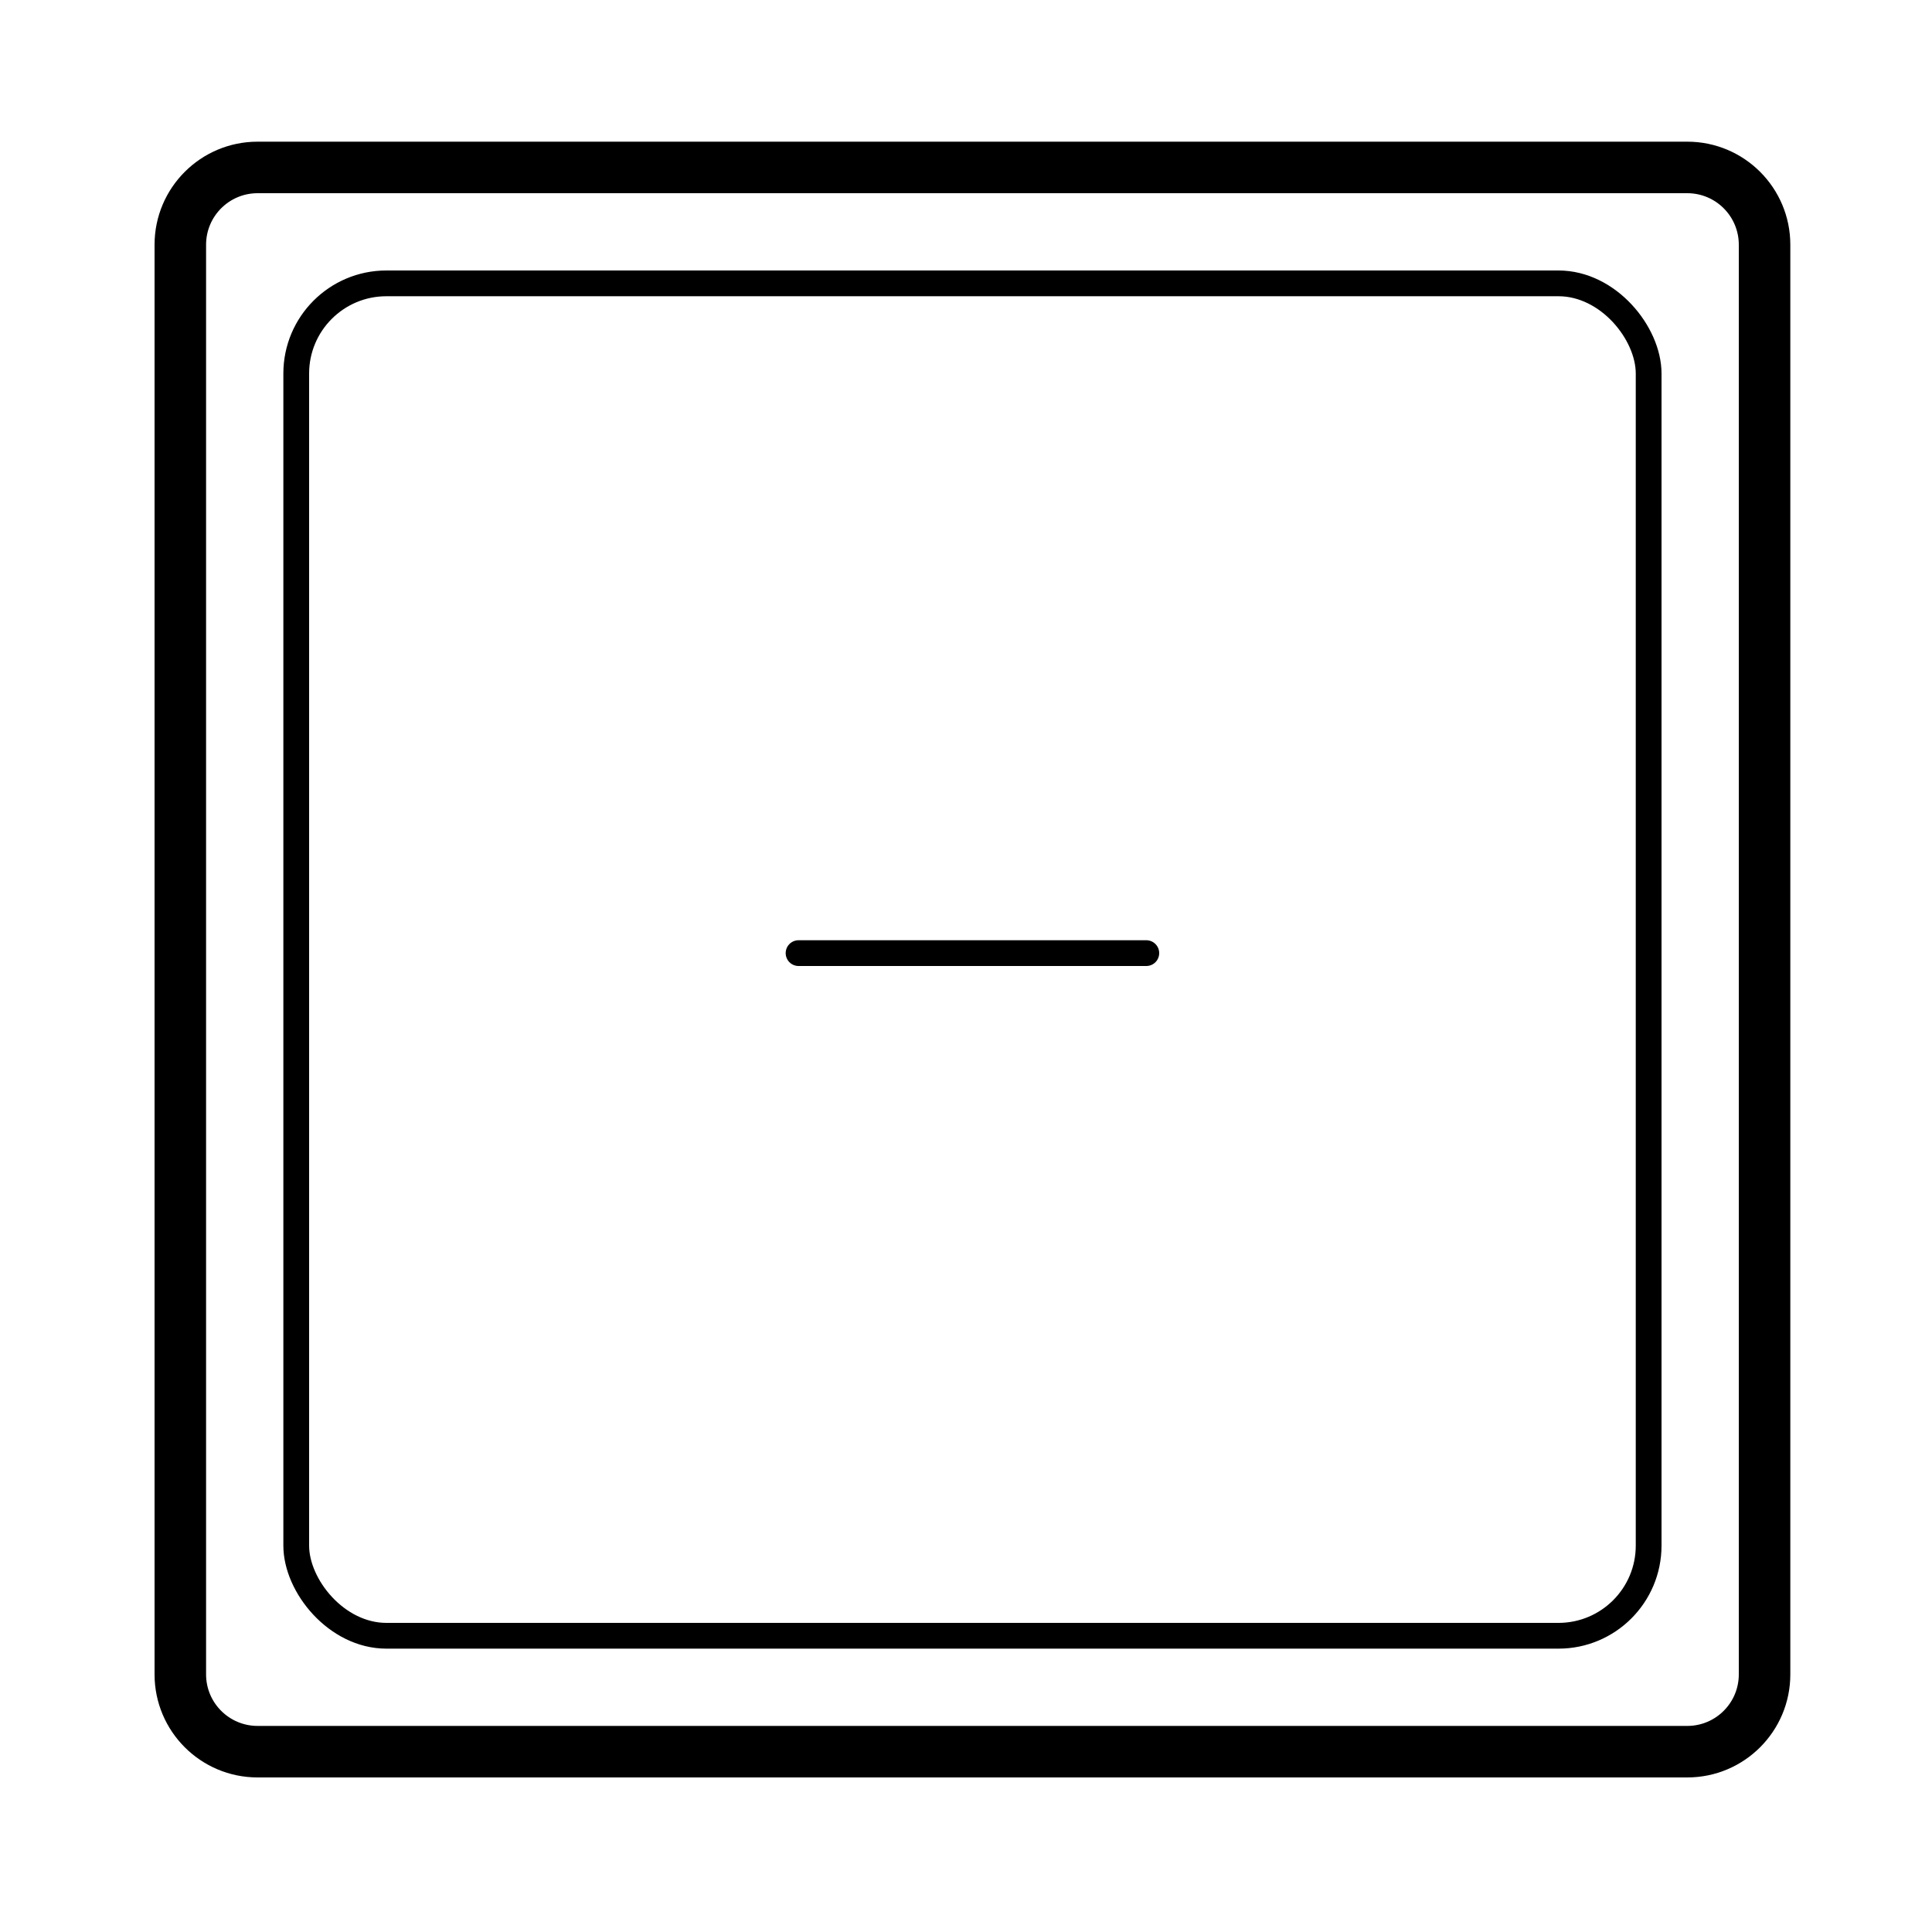<?xml version="1.0" encoding="UTF-8"?>
<svg width="150" height="150" version="1.1" viewBox="0 0 150 150" xmlns="http://www.w3.org/2000/svg">
 <path d="m131 15h-111c-2.209 0-4 1.791-4 4v111c0 2.209 1.791 4 4 4h111c2.209 0 4-1.791 4-4v-111c0-2.209-1.791-4-4-4zm-111-4c-4.418 0-8 3.582-8 8v111c0 4.418 3.582 8 8 8h111c4.418 0 8-3.582 8-8v-111c0-4.418-3.582-8-8-8h-111z" clip-rule="evenodd" fill-rule="evenodd"/>
 <line x1="62" x2="89" y1="74" y2="74" fill="none" stroke="#000" stroke-linecap="round" stroke-width="2"/>
 <rect x="23" y="22" width="105" height="105" rx="7" fill="none" stroke="#000" stroke-width="2"/>
</svg>
